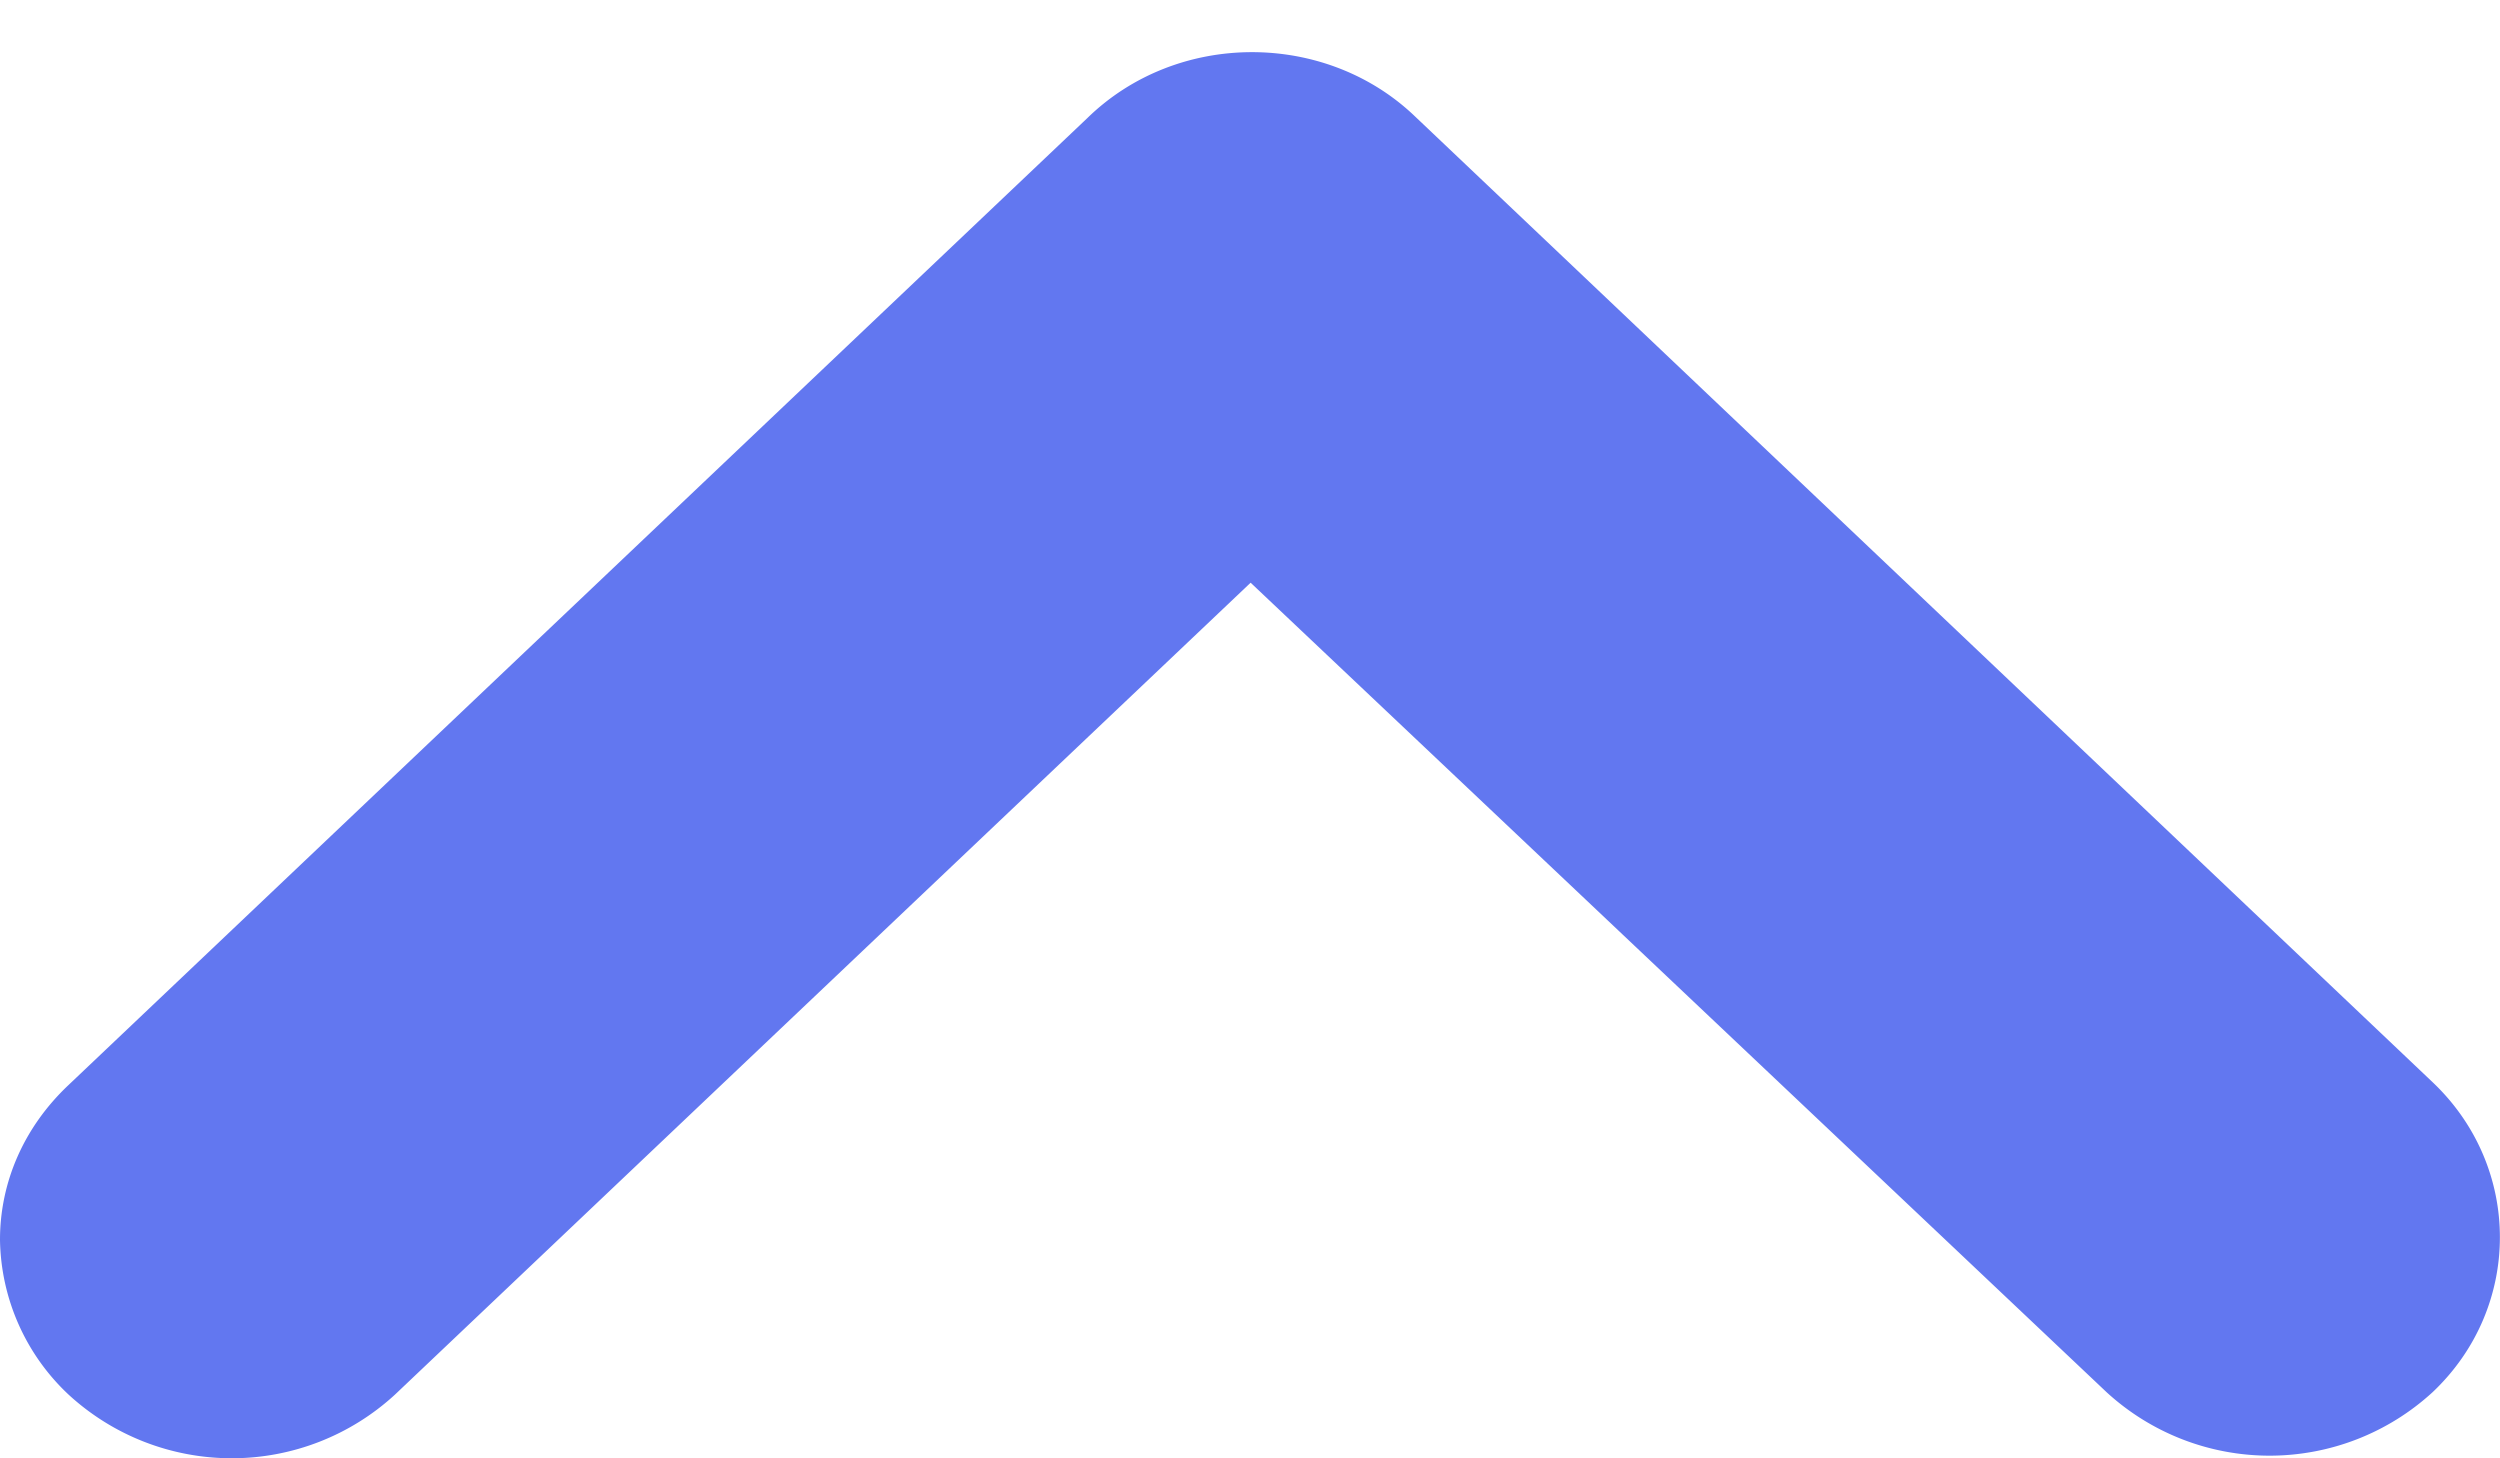 <svg width="12" height="7" fill="" xmlns="http://www.w3.org/2000/svg" style="transform: rotate(180deg);"><path d="m6.787.554 4.89 4.641c.43.408.43 1.08 0 1.487a1.157 1.157 0 0 1-1.566 0L6.003 2.797 1.896 6.694a1.157 1.157 0 0 1-1.567 0A1.039 1.039 0 0 1 0 5.951c0-.276.114-.54.329-.743L5.219.567c.43-.42 1.138-.42 1.568-.013Z" fill="#6277F0"></path></svg>